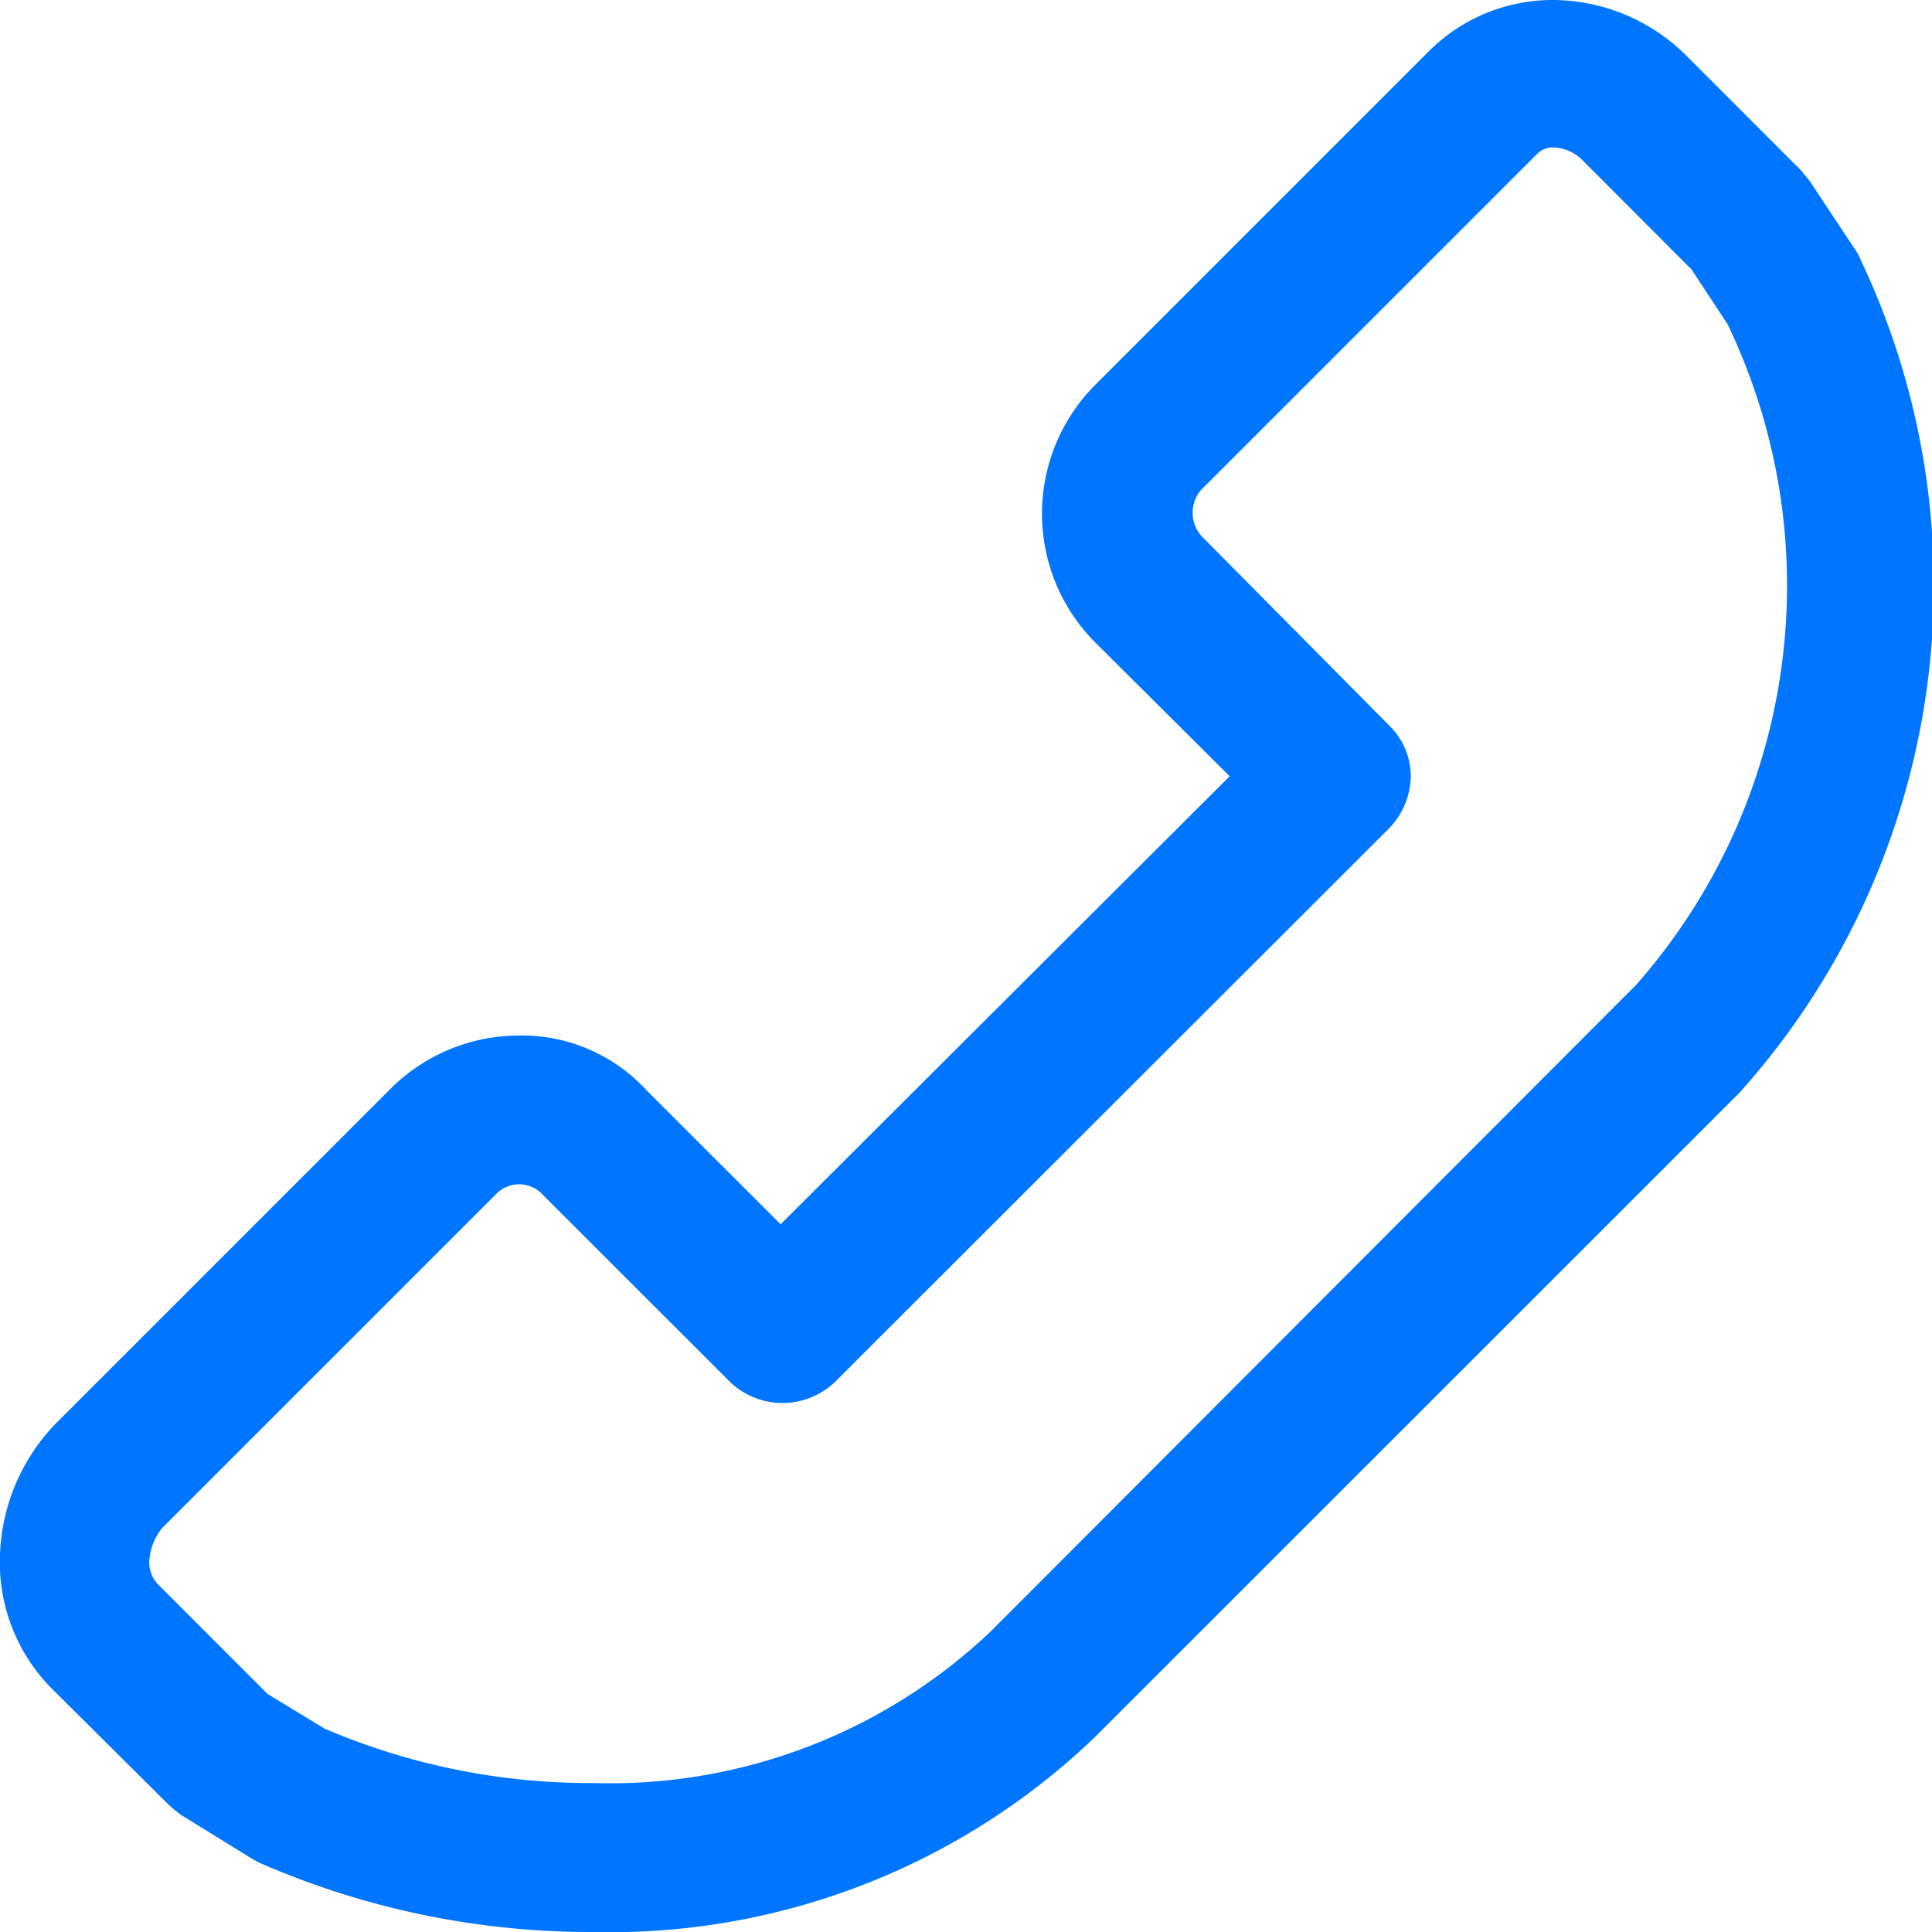 <svg id="call" xmlns="http://www.w3.org/2000/svg" width="19" height="19" viewBox="0 0 19 19">
  <g id="Group_16" data-name="Group 16" transform="translate(0)">
    <path id="Path_26" data-name="Path 26" d="M1.845,17.742a1.3,1.3,0,0,0,.134.11l.672.415c.024.012.061.037.086.049A8.132,8.132,0,0,0,6.024,19a6.887,6.887,0,0,0,4.937-1.917L17.3,10.746A7.471,7.471,0,0,0,18.49,2.552a.494.494,0,0,0-.061-.11L18,1.795c-.024-.037-.061-.073-.086-.11L16.779.549A1.871,1.871,0,0,0,15.459,0a1.722,1.722,0,0,0-1.21.5l-3.3,3.3a1.794,1.794,0,0,0,.037,2.54l1.3,1.294L7.87,12.04,6.55,10.721a1.663,1.663,0,0,0-1.259-.537,1.789,1.789,0,0,0-1.247.513l-3.3,3.3a1.949,1.949,0,0,0-.55,1.27,1.764,1.764,0,0,0,.5,1.331Zm-.061-2.711,3.3-3.3a.315.315,0,0,1,.452.024l1.833,1.832a.746.746,0,0,0,1.039,0l5.439-5.434a.754.754,0,0,0,.22-.513.7.7,0,0,0-.22-.513L12.037,5.3A.346.346,0,0,1,12,4.823l3.3-3.3a.222.222,0,0,1,.171-.073.421.421,0,0,1,.281.122L16.828,2.65l.354.537a5.939,5.939,0,0,1-.9,6.5L9.935,16.045a5.439,5.439,0,0,1-3.911,1.49A6.625,6.625,0,0,1,3.385,17l-.562-.342L1.735,15.569a.321.321,0,0,1-.073-.232A.577.577,0,0,1,1.784,15.031Z" transform="translate(-0.193 0)" fill="#0075ff"/>
  </g>
</svg>
